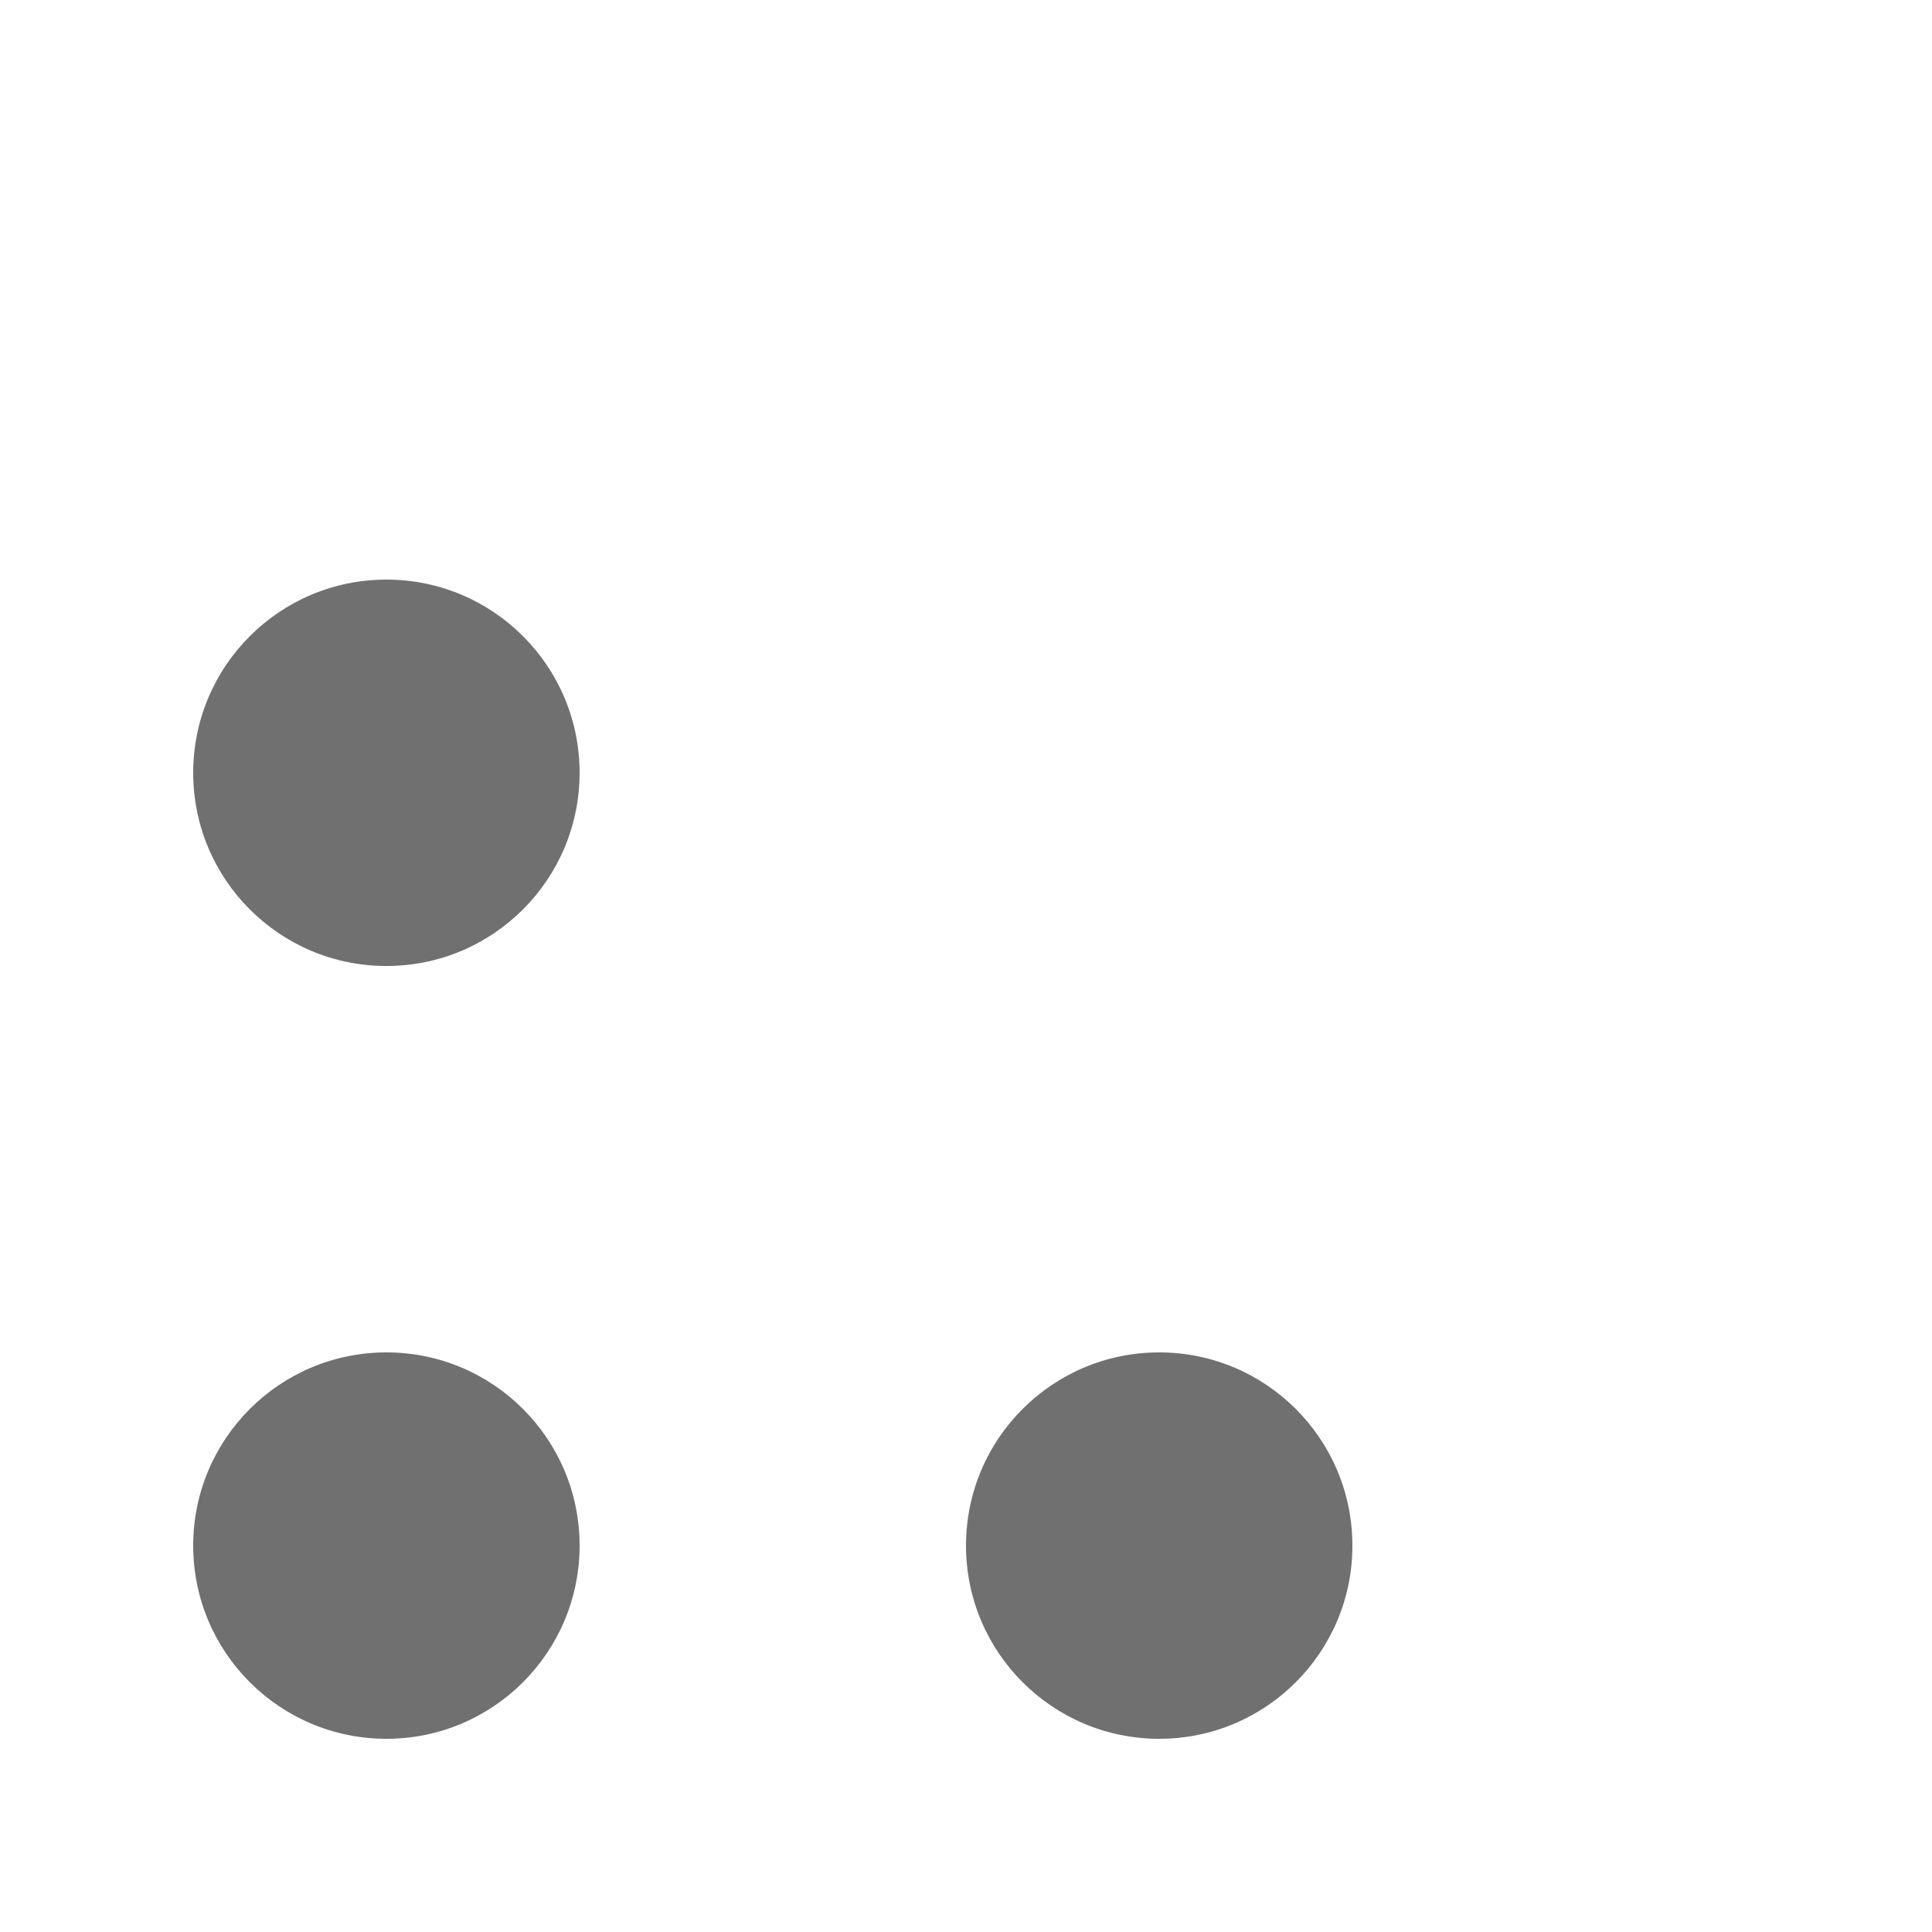 ﻿<?xml version='1.0' encoding='UTF-8'?>
<svg x="0px" y="0px" viewBox="0 0 10 10" version="1.1" xmlns="http://www.w3.org/2000/svg" xmlns:xlink="http://www.w3.org/1999/xlink" xml:space="preserve" id="Layer_1" tag="Element2">
  <g id="Inside_Border" tag="Element0">
    <circle cx="2" cy="8" r="1" fill="#707070" class="st0" tag="st00" />
    <circle cx="6" cy="8" r="1" fill="#707070" class="st0" tag="st01" />
    <circle cx="2" cy="4" r="1" fill="#707070" class="st0" tag="st02" />
  </g>
  <g id="Layer_2" tag="Element1" />
</svg>